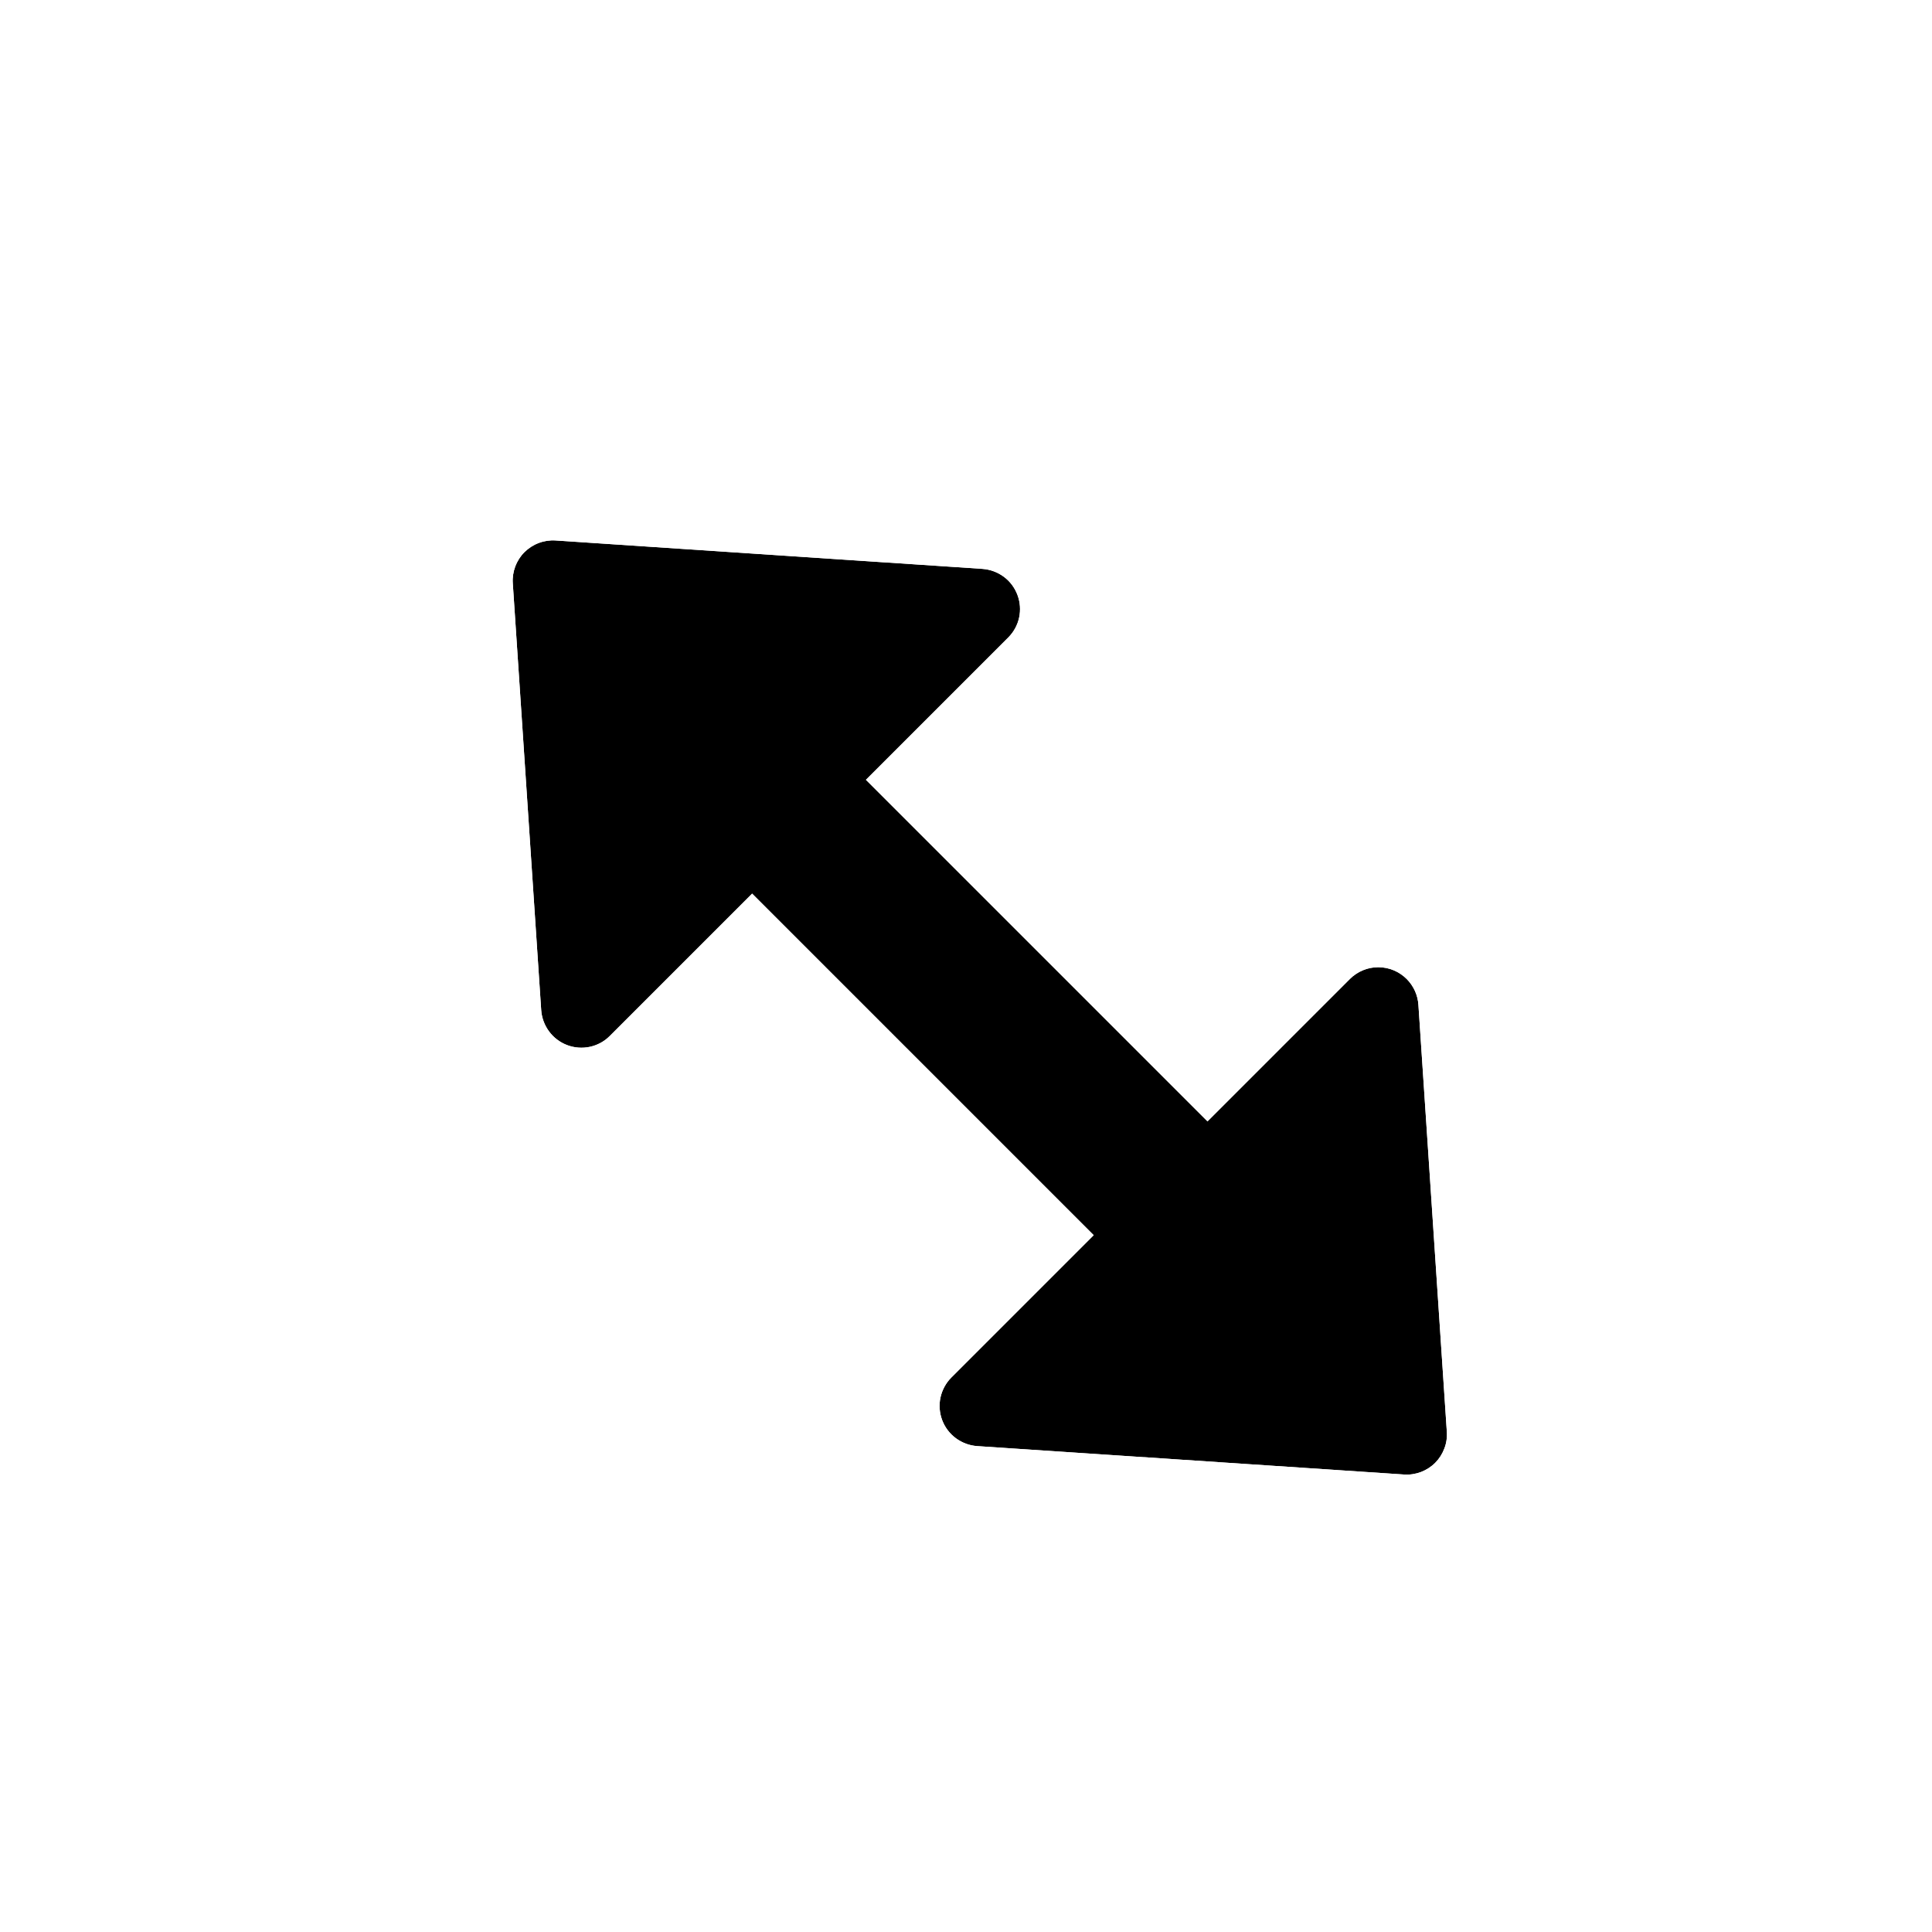 <svg width="24" height="24" viewBox="0 0 24 24" fill="none" xmlns="http://www.w3.org/2000/svg">
<g filter="url(#filter0_dd_990_3271)">
<path d="M10.757 9.687L12.525 7.919C12.593 7.851 12.64 7.765 12.66 7.672C12.68 7.578 12.673 7.48 12.639 7.39C12.605 7.3 12.547 7.222 12.47 7.165C12.393 7.108 12.301 7.074 12.205 7.067L6.902 6.714C6.831 6.709 6.759 6.72 6.693 6.745C6.626 6.77 6.566 6.809 6.515 6.859C6.465 6.909 6.426 6.97 6.401 7.037C6.376 7.103 6.365 7.174 6.37 7.245L6.723 12.549C6.73 12.645 6.764 12.736 6.821 12.813C6.878 12.89 6.956 12.949 7.046 12.983C7.136 13.017 7.234 13.024 7.328 13.004C7.421 12.984 7.508 12.937 7.575 12.869L9.343 11.101L13.586 15.344L11.818 17.112C11.75 17.18 11.704 17.266 11.683 17.36C11.663 17.453 11.67 17.551 11.704 17.641C11.738 17.731 11.797 17.809 11.874 17.866C11.951 17.923 12.043 17.957 12.138 17.964L17.442 18.317C17.513 18.322 17.584 18.311 17.651 18.286C17.717 18.261 17.778 18.222 17.828 18.172C17.878 18.122 17.917 18.061 17.942 17.994C17.968 17.928 17.978 17.857 17.973 17.786L17.62 12.482C17.612 12.361 17.56 12.248 17.475 12.162C17.381 12.068 17.254 12.015 17.121 12.015C16.989 12.015 16.862 12.068 16.768 12.162L15 13.93L10.757 9.687Z" fill="black"/>
<path fill-rule="evenodd" clip-rule="evenodd" d="M12.205 7.067C12.301 7.074 12.393 7.108 12.47 7.165C12.547 7.222 12.605 7.3 12.639 7.39C12.673 7.48 12.68 7.578 12.66 7.671C12.64 7.765 12.593 7.851 12.525 7.919L10.757 9.687L15 13.93L16.768 12.162C16.862 12.068 16.989 12.015 17.121 12.015C17.254 12.015 17.381 12.068 17.475 12.162C17.56 12.248 17.612 12.361 17.62 12.482L17.973 17.785C17.978 17.857 17.968 17.928 17.942 17.994C17.917 18.061 17.878 18.122 17.828 18.172C17.778 18.222 17.717 18.261 17.651 18.286C17.584 18.311 17.513 18.322 17.442 18.317L12.138 17.964C12.043 17.957 11.951 17.923 11.874 17.866C11.797 17.809 11.738 17.731 11.704 17.641C11.67 17.551 11.663 17.453 11.683 17.359C11.704 17.266 11.75 17.18 11.818 17.112L13.586 15.344L9.343 11.101L7.575 12.869C7.508 12.937 7.421 12.984 7.328 13.004C7.234 13.024 7.136 13.017 7.046 12.983C6.956 12.949 6.878 12.89 6.821 12.813C6.764 12.736 6.73 12.645 6.723 12.549L6.37 7.245C6.365 7.174 6.376 7.103 6.401 7.036C6.426 6.97 6.465 6.909 6.515 6.859C6.566 6.809 6.626 6.77 6.693 6.745C6.759 6.72 6.831 6.709 6.902 6.714L12.205 7.067ZM9.343 13.93L8.988 14.285C8.649 14.624 8.218 14.858 7.749 14.959C7.28 15.06 6.792 15.024 6.343 14.855C5.893 14.686 5.502 14.392 5.216 14.007C4.93 13.621 4.76 13.162 4.728 12.683L4.728 12.682L4.374 7.377C4.351 7.021 4.404 6.665 4.529 6.332C4.654 5.999 4.849 5.697 5.101 5.445C5.353 5.193 5.655 4.998 5.988 4.873C6.322 4.747 6.678 4.695 7.033 4.718L12.339 5.072C12.818 5.104 13.278 5.273 13.663 5.56C14.048 5.846 14.342 6.237 14.511 6.686C14.68 7.136 14.716 7.624 14.615 8.093C14.514 8.562 14.28 8.992 13.941 9.332L13.586 9.687L15 11.101L15.354 10.748C15.822 10.279 16.458 10.015 17.121 10.015C17.784 10.015 18.42 10.279 18.889 10.748L18.891 10.749C19.318 11.177 19.575 11.746 19.616 12.349C19.616 12.35 19.615 12.349 19.616 12.349C19.616 12.349 19.616 12.351 19.616 12.351L19.969 17.654C19.992 18.009 19.94 18.366 19.814 18.699C19.689 19.032 19.494 19.334 19.242 19.586C18.991 19.838 18.688 20.033 18.355 20.158C18.022 20.284 17.666 20.336 17.31 20.313L12.004 19.959C11.525 19.927 11.066 19.758 10.681 19.471C10.295 19.185 10.001 18.794 9.832 18.345C9.663 17.895 9.627 17.407 9.728 16.938C9.829 16.469 10.063 16.039 10.402 15.699L10.757 15.344L9.343 13.93Z" fill="white"/>
</g>
<defs>
<filter id="filter0_dd_990_3271" x="2.369" y="2.713" width="19.606" height="19.606" filterUnits="userSpaceOnUse" color-interpolation-filters="sRGB">
<feFlood flood-opacity="0" result="BackgroundImageFix"/>
<feColorMatrix in="SourceAlpha" type="matrix" values="0 0 0 0 0 0 0 0 0 0 0 0 0 0 0 0 0 0 127 0" result="hardAlpha"/>
<feOffset dx="2" dy="2"/>
<feComposite in2="hardAlpha" operator="out"/>
<feColorMatrix type="matrix" values="0 0 0 0 1 0 0 0 0 0 0 0 0 0 0.4 0 0 0 0.4 0"/>
<feBlend mode="normal" in2="BackgroundImageFix" result="effect1_dropShadow_990_3271"/>
<feColorMatrix in="SourceAlpha" type="matrix" values="0 0 0 0 0 0 0 0 0 0 0 0 0 0 0 0 0 0 127 0" result="hardAlpha"/>
<feOffset dx="-2" dy="-2"/>
<feComposite in2="hardAlpha" operator="out"/>
<feColorMatrix type="matrix" values="0 0 0 0 0 0 0 0 0 1 0 0 0 0 1 0 0 0 0.4 0"/>
<feBlend mode="normal" in2="effect1_dropShadow_990_3271" result="effect2_dropShadow_990_3271"/>
<feBlend mode="normal" in="SourceGraphic" in2="effect2_dropShadow_990_3271" result="shape"/>
</filter>
</defs>
</svg>
